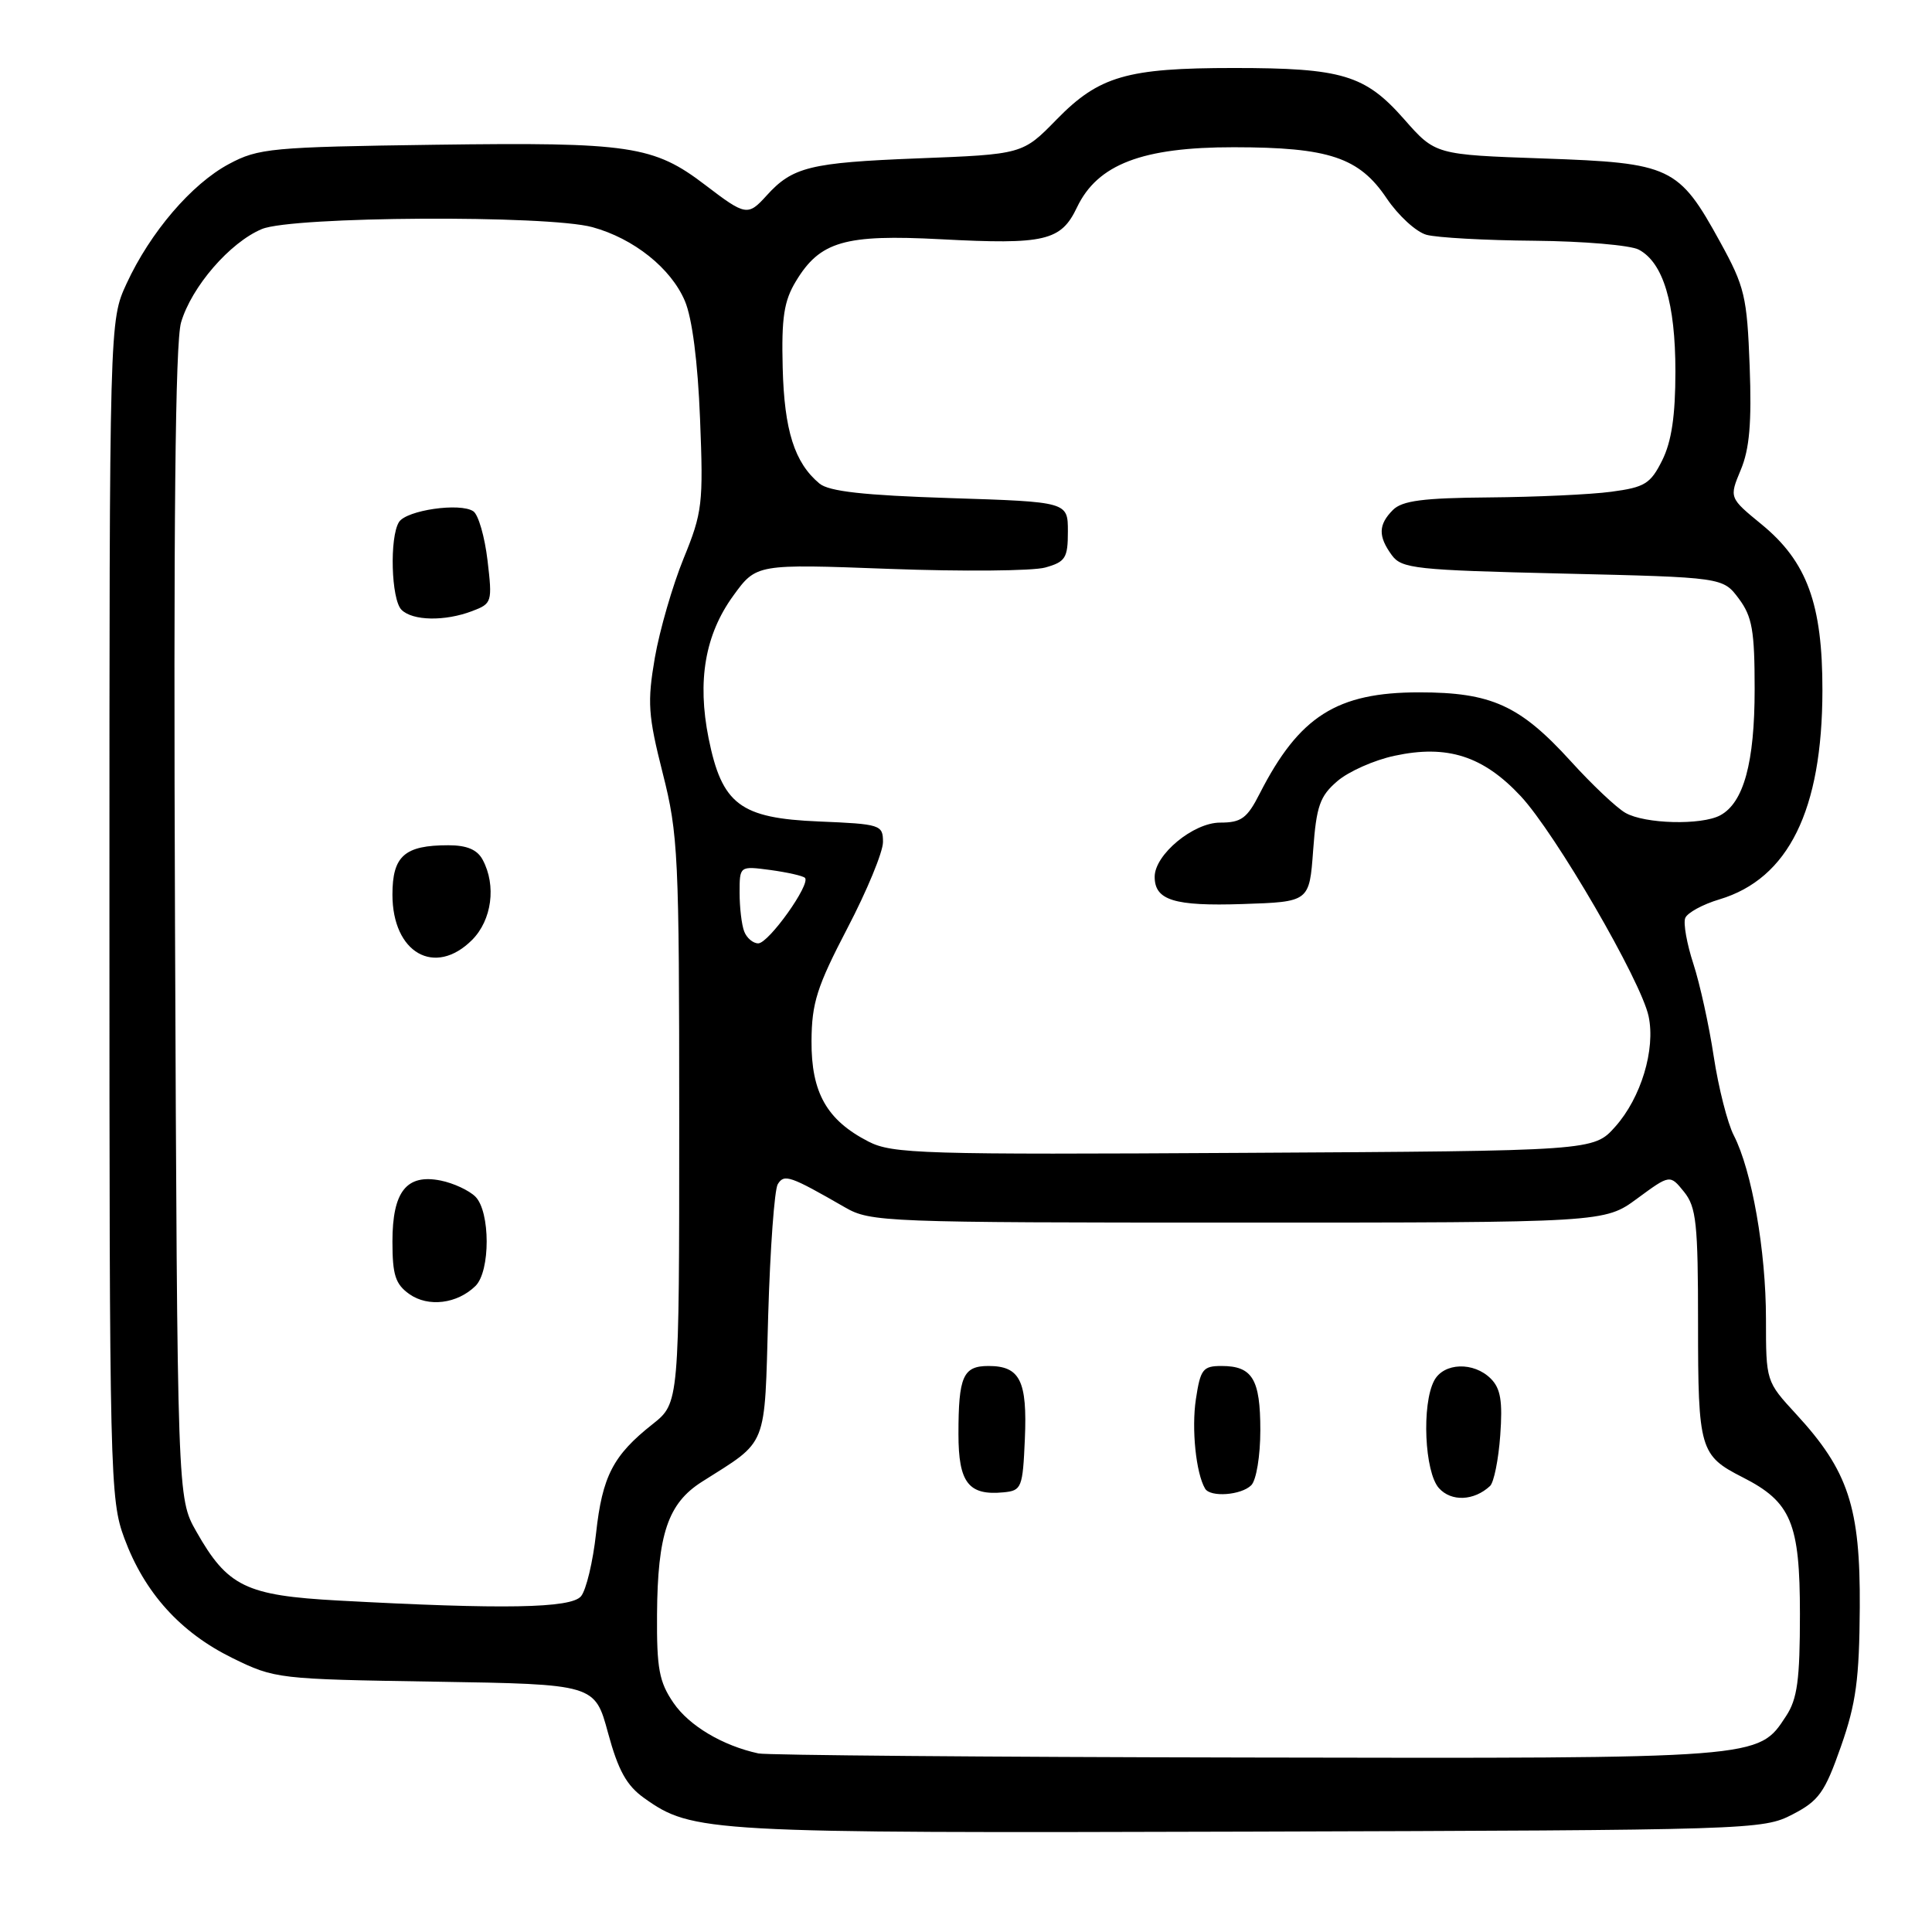 <?xml version="1.0" encoding="UTF-8" standalone="no"?>
<!DOCTYPE svg PUBLIC "-//W3C//DTD SVG 1.1//EN" "http://www.w3.org/Graphics/SVG/1.1/DTD/svg11.dtd" >
<svg xmlns="http://www.w3.org/2000/svg" xmlns:xlink="http://www.w3.org/1999/xlink" version="1.1" viewBox="0 0 256 256">
 <g >
 <path fill="currentColor"
d=" M 237.50 240.43 C 241.02 238.61 241.79 237.52 243.93 231.43 C 245.94 225.71 246.37 222.50 246.43 213.00 C 246.51 199.71 244.92 194.89 237.99 187.37 C 234.01 183.05 234.00 183.03 234.00 174.77 C 234.00 165.75 232.13 155.10 229.74 150.45 C 228.90 148.83 227.71 144.12 227.08 140.00 C 226.46 135.88 225.24 130.35 224.38 127.71 C 223.52 125.08 223.03 122.35 223.30 121.65 C 223.57 120.95 225.62 119.83 227.84 119.17 C 236.98 116.43 241.46 107.36 241.48 91.50 C 241.50 80.05 239.44 74.42 233.43 69.49 C 229.12 65.96 229.12 65.96 230.66 62.26 C 231.82 59.50 232.12 56.01 231.84 48.53 C 231.49 39.28 231.19 38.00 227.93 32.07 C 222.43 22.06 221.43 21.59 204.52 21.00 C 190.19 20.50 190.19 20.50 186.04 15.78 C 180.88 9.92 177.84 9.01 163.50 9.01 C 149.30 9.01 145.63 10.08 140.00 15.84 C 135.50 20.45 135.50 20.45 121.50 20.99 C 107.35 21.55 105.01 22.12 101.58 25.91 C 99.10 28.65 98.80 28.60 93.47 24.53 C 86.61 19.29 83.52 18.83 57.65 19.18 C 35.96 19.48 34.24 19.64 30.34 21.73 C 25.39 24.37 19.91 30.78 16.77 37.58 C 14.50 42.50 14.50 42.50 14.50 120.50 C 14.50 195.76 14.57 198.69 16.48 203.84 C 19.15 211.05 23.90 216.31 30.78 219.69 C 36.42 222.46 36.81 222.50 57.66 222.83 C 78.82 223.17 78.82 223.17 80.57 229.63 C 81.92 234.59 83.02 236.59 85.35 238.25 C 91.76 242.81 93.51 242.91 165.50 242.70 C 232.13 242.50 233.58 242.46 237.50 240.43 Z  M 100.50 232.34 C 95.75 231.31 91.32 228.68 89.24 225.64 C 87.34 222.87 87.01 221.09 87.06 213.94 C 87.13 203.28 88.51 199.20 93.00 196.35 C 101.85 190.73 101.28 192.16 101.79 174.27 C 102.05 165.43 102.62 157.62 103.06 156.91 C 103.91 155.52 104.68 155.79 111.98 159.99 C 115.34 161.93 117.24 162.00 164.04 162.00 C 212.61 162.00 212.61 162.00 216.94 158.81 C 221.28 155.62 221.28 155.62 223.14 157.92 C 224.77 159.94 225.00 162.09 225.00 175.42 C 225.00 192.06 225.24 192.87 230.93 195.76 C 237.34 199.02 238.50 201.79 238.50 213.87 C 238.50 222.57 238.16 225.12 236.67 227.38 C 232.94 233.07 233.69 233.01 165.28 232.88 C 130.75 232.82 101.60 232.57 100.50 232.34 Z  M 197.44 196.90 C 197.95 196.42 198.56 193.40 198.79 190.19 C 199.12 185.66 198.84 183.98 197.54 182.68 C 195.27 180.41 191.31 180.55 190.04 182.93 C 188.36 186.07 188.76 195.08 190.67 197.19 C 192.31 199.01 195.32 198.88 197.44 196.90 Z  M 135.80 190.66 C 136.13 182.96 135.16 181.00 130.98 181.00 C 127.61 181.00 127.00 182.38 127.00 190.03 C 127.00 196.47 128.34 198.20 133.00 197.74 C 135.37 197.51 135.52 197.13 135.80 190.66 Z  M 165.80 196.80 C 166.47 196.13 167.00 192.91 167.00 189.50 C 167.00 182.74 165.95 181.00 161.86 181.00 C 159.39 181.00 159.06 181.43 158.46 185.41 C 157.87 189.34 158.47 195.20 159.68 197.25 C 160.37 198.43 164.47 198.13 165.80 196.80 Z  M 44.82 212.08 C 32.56 211.41 30.15 210.24 26.00 202.91 C 23.50 198.50 23.50 198.50 23.19 122.50 C 22.98 69.29 23.22 45.37 23.99 42.73 C 25.37 38.01 30.46 32.12 34.70 30.35 C 38.74 28.66 72.53 28.47 78.50 30.10 C 83.97 31.60 88.91 35.54 90.75 39.88 C 91.72 42.16 92.46 47.94 92.76 55.50 C 93.21 66.77 93.07 67.90 90.58 74.00 C 89.12 77.58 87.41 83.49 86.77 87.15 C 85.76 93.06 85.87 94.77 87.81 102.44 C 89.87 110.56 90.00 113.31 90.00 148.49 C 90.00 185.91 90.00 185.91 86.47 188.71 C 81.24 192.84 79.81 195.60 78.98 203.18 C 78.57 206.94 77.67 210.69 76.99 211.51 C 75.67 213.11 66.70 213.27 44.82 212.08 Z  M 63.00 170.40 C 64.99 168.45 64.98 160.55 62.99 158.56 C 62.15 157.73 60.09 156.77 58.40 156.43 C 53.87 155.52 52.00 157.88 52.00 164.51 C 52.00 168.95 52.39 170.16 54.25 171.48 C 56.75 173.24 60.58 172.77 63.00 170.40 Z  M 62.55 124.55 C 65.17 121.92 65.79 117.34 63.96 113.93 C 63.24 112.58 61.87 112.00 59.40 112.00 C 53.61 112.00 52.00 113.42 52.00 118.54 C 52.00 126.27 57.62 129.47 62.55 124.55 Z  M 62.57 80.97 C 65.19 79.98 65.25 79.78 64.60 74.26 C 64.23 71.13 63.39 68.20 62.72 67.75 C 60.98 66.57 53.87 67.60 52.87 69.17 C 51.60 71.18 51.83 79.43 53.20 80.80 C 54.67 82.27 58.95 82.35 62.57 80.97 Z  M 115.07 151.26 C 109.56 148.43 107.49 144.78 107.53 137.94 C 107.56 132.88 108.25 130.74 112.28 123.00 C 114.88 118.03 117.00 112.89 117.00 111.58 C 117.00 109.29 116.68 109.19 108.52 108.85 C 98.07 108.42 95.66 106.60 93.89 97.81 C 92.37 90.21 93.42 84.09 97.16 78.94 C 100.22 74.72 100.22 74.72 117.86 75.38 C 127.56 75.74 136.85 75.66 138.50 75.20 C 141.18 74.45 141.50 73.94 141.50 70.43 C 141.50 66.50 141.50 66.50 125.90 66.00 C 114.45 65.63 109.84 65.12 108.58 64.07 C 105.28 61.32 103.92 57.05 103.71 48.72 C 103.54 42.08 103.88 39.88 105.46 37.27 C 108.65 31.98 111.93 31.03 124.64 31.70 C 138.47 32.43 140.59 31.93 142.71 27.47 C 145.43 21.77 151.36 19.50 163.50 19.51 C 176.10 19.52 180.10 20.86 183.74 26.28 C 185.27 28.55 187.64 30.73 189.01 31.11 C 190.38 31.49 196.82 31.85 203.32 31.90 C 209.81 31.96 216.04 32.49 217.15 33.08 C 220.39 34.81 222.00 40.17 222.00 49.22 C 222.00 55.10 221.49 58.51 220.25 61.00 C 218.70 64.11 217.94 64.57 213.50 65.16 C 210.75 65.53 203.47 65.86 197.32 65.91 C 188.58 65.98 185.80 66.34 184.57 67.57 C 182.63 69.52 182.59 71.05 184.42 73.56 C 185.73 75.35 187.53 75.54 207.06 76.00 C 228.29 76.50 228.29 76.50 230.40 79.32 C 232.18 81.71 232.50 83.56 232.50 91.32 C 232.50 101.05 231.05 106.37 227.93 108.04 C 225.44 109.37 217.94 109.18 215.38 107.71 C 214.21 107.05 210.95 103.97 208.14 100.87 C 201.39 93.45 197.62 91.74 188.03 91.74 C 177.14 91.74 172.15 94.91 166.93 105.13 C 165.25 108.44 164.48 109.00 161.67 109.00 C 158.12 109.00 153.00 113.24 153.00 116.18 C 153.00 119.29 155.58 120.09 164.65 119.79 C 173.50 119.50 173.50 119.50 174.00 112.66 C 174.43 106.80 174.89 105.49 177.20 103.51 C 178.68 102.23 182.10 100.71 184.80 100.14 C 191.77 98.64 196.53 100.17 201.50 105.49 C 206.10 110.42 217.46 129.97 218.45 134.67 C 219.38 139.06 217.44 145.47 214.03 149.29 C 211.17 152.50 211.17 152.50 164.83 152.76 C 122.22 153.01 118.23 152.89 115.07 151.26 Z  M 98.61 123.42 C 98.27 122.55 98.00 120.24 98.00 118.29 C 98.00 114.74 98.00 114.74 102.08 115.28 C 104.33 115.59 106.39 116.05 106.66 116.32 C 107.46 117.13 101.85 125.00 100.47 125.00 C 99.78 125.00 98.94 124.29 98.61 123.42 Z "/>
</g>
</svg>